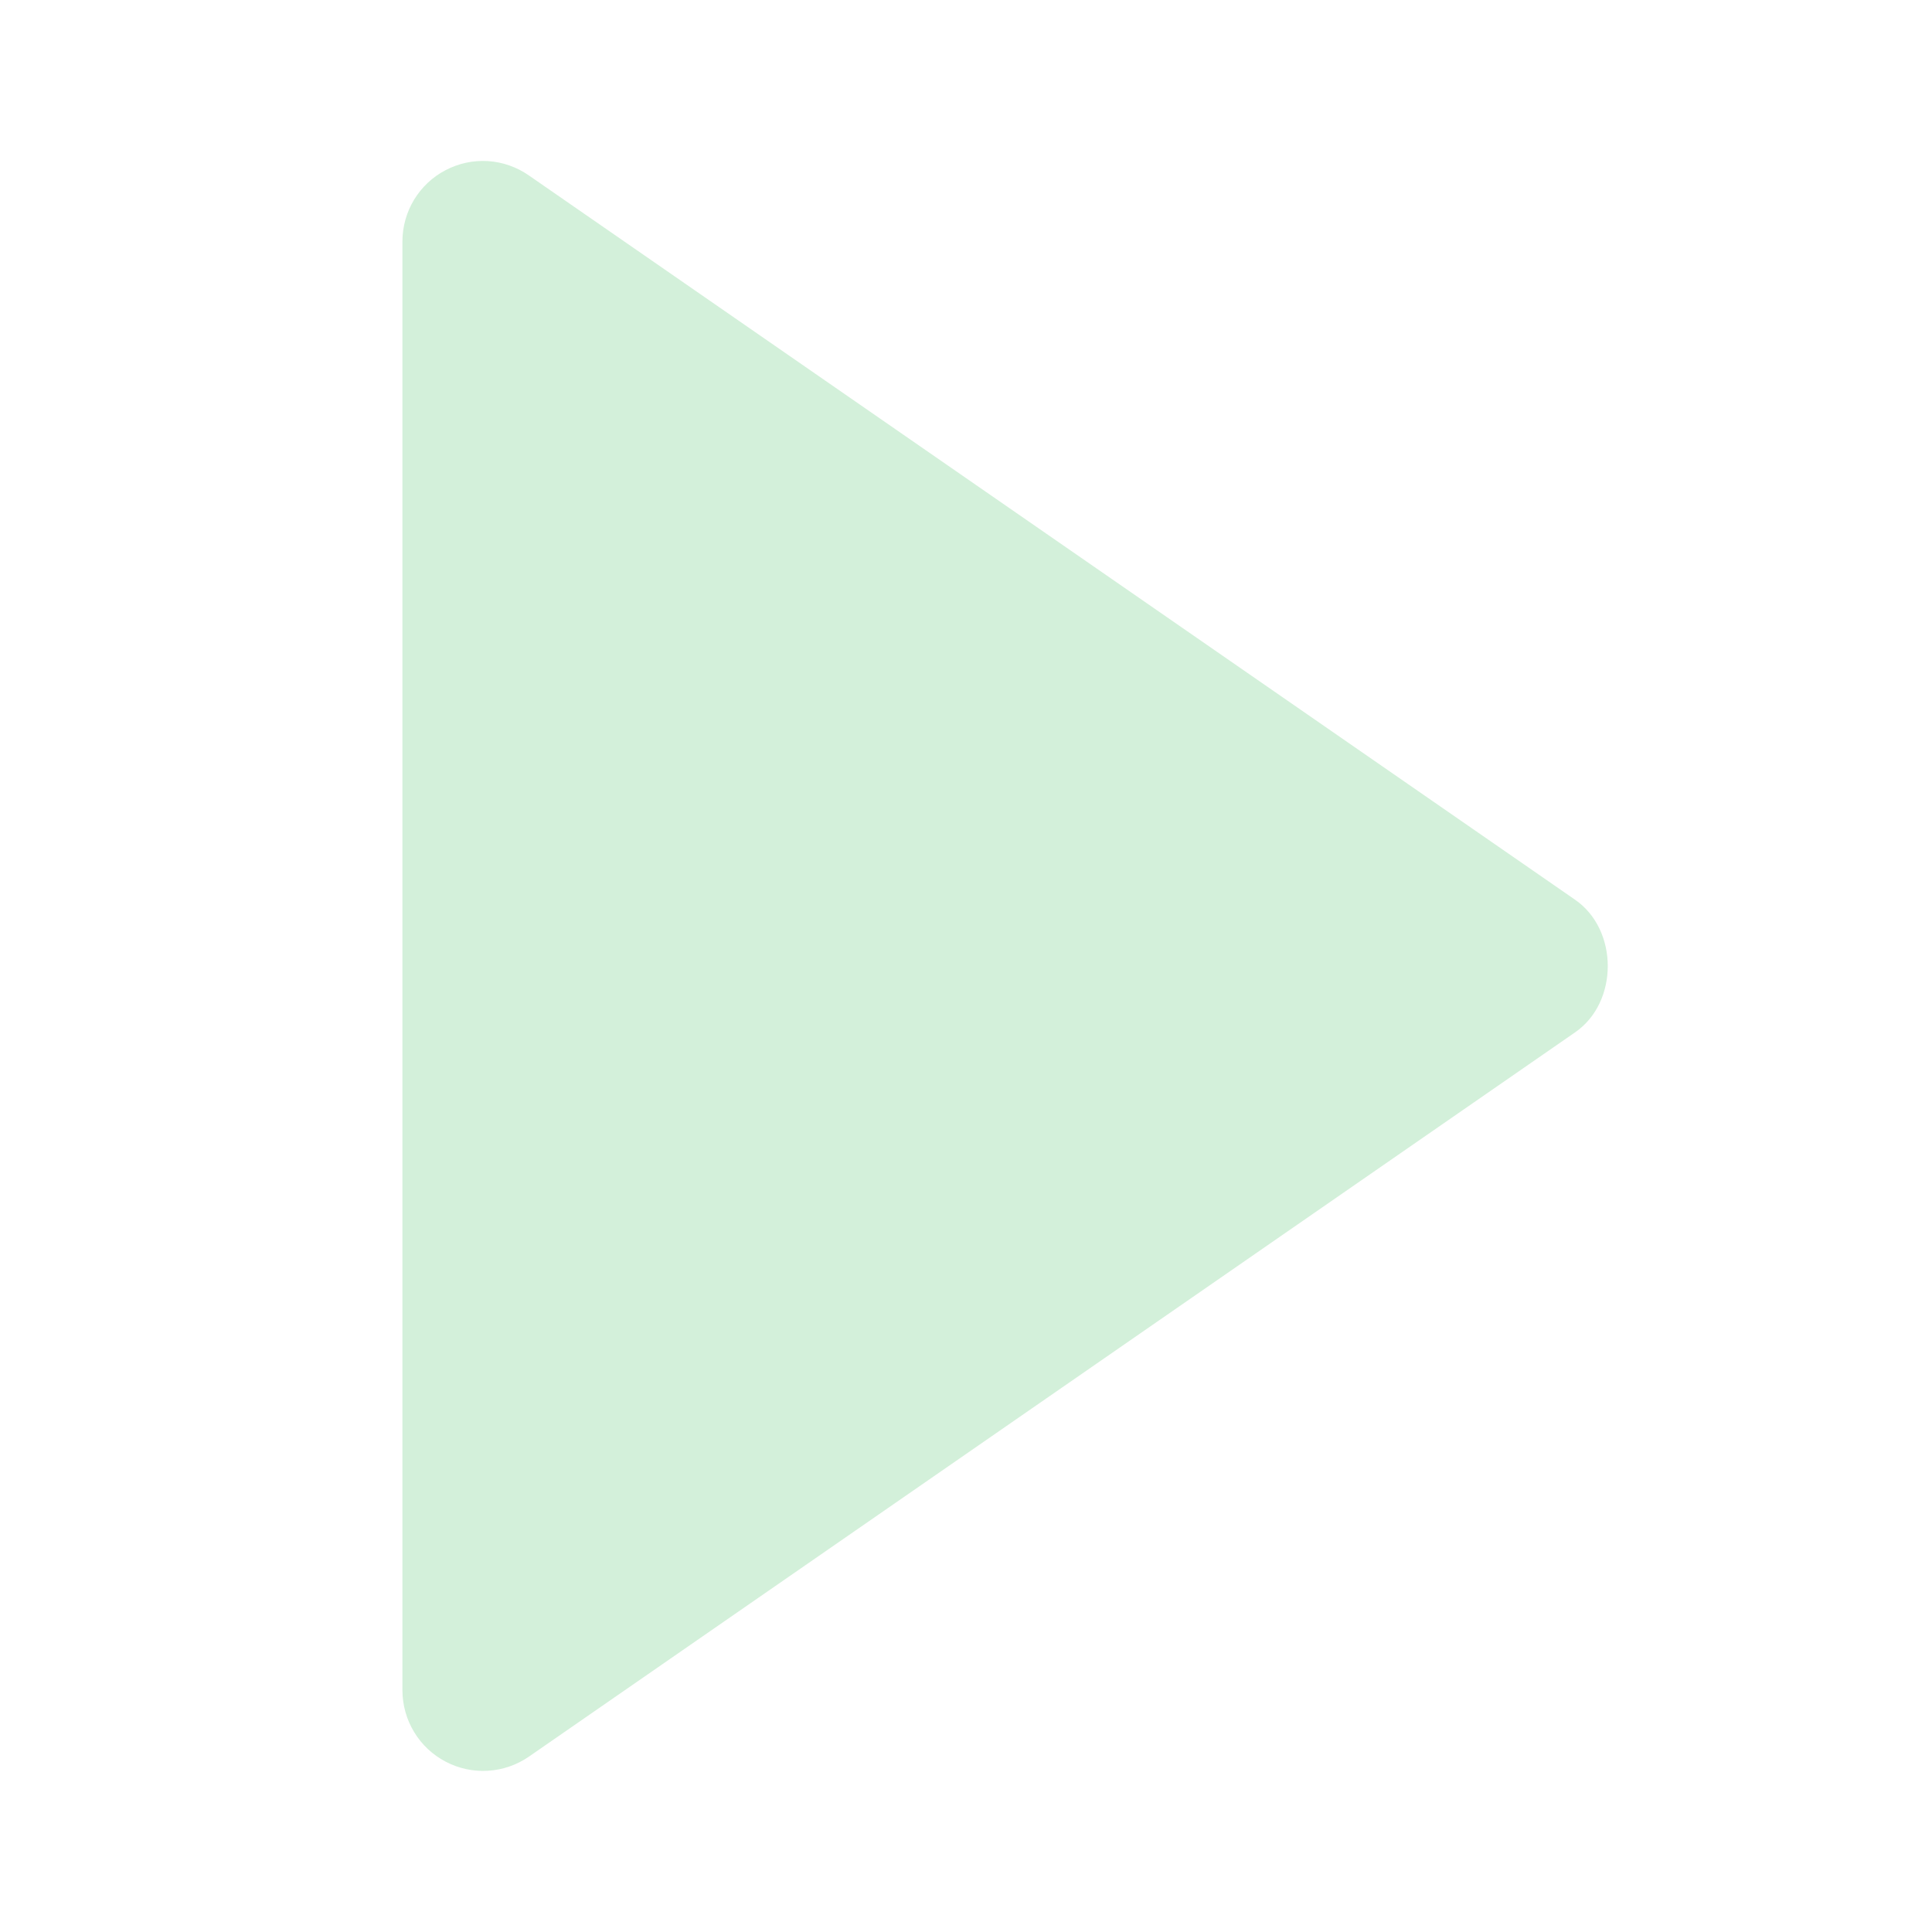 <svg width="24" height="24" viewBox="0 0 24 24" fill="none" xmlns="http://www.w3.org/2000/svg">
<path d="M4.999 3L4.999 21C5 21.182 5.05 21.361 5.145 21.517C5.239 21.673 5.375 21.8 5.536 21.884C5.697 21.969 5.879 22.008 6.061 21.997C6.243 21.986 6.418 21.926 6.568 21.823L19.568 12.823C20.107 12.45 20.107 11.552 19.568 11.178L6.568 2.178C6.418 2.074 6.243 2.013 6.061 2.001C5.878 1.99 5.697 2.029 5.535 2.114C5.373 2.198 5.238 2.326 5.143 2.482C5.049 2.638 4.999 2.818 4.999 3Z" fill="#D3F0DA"/>
</svg>
